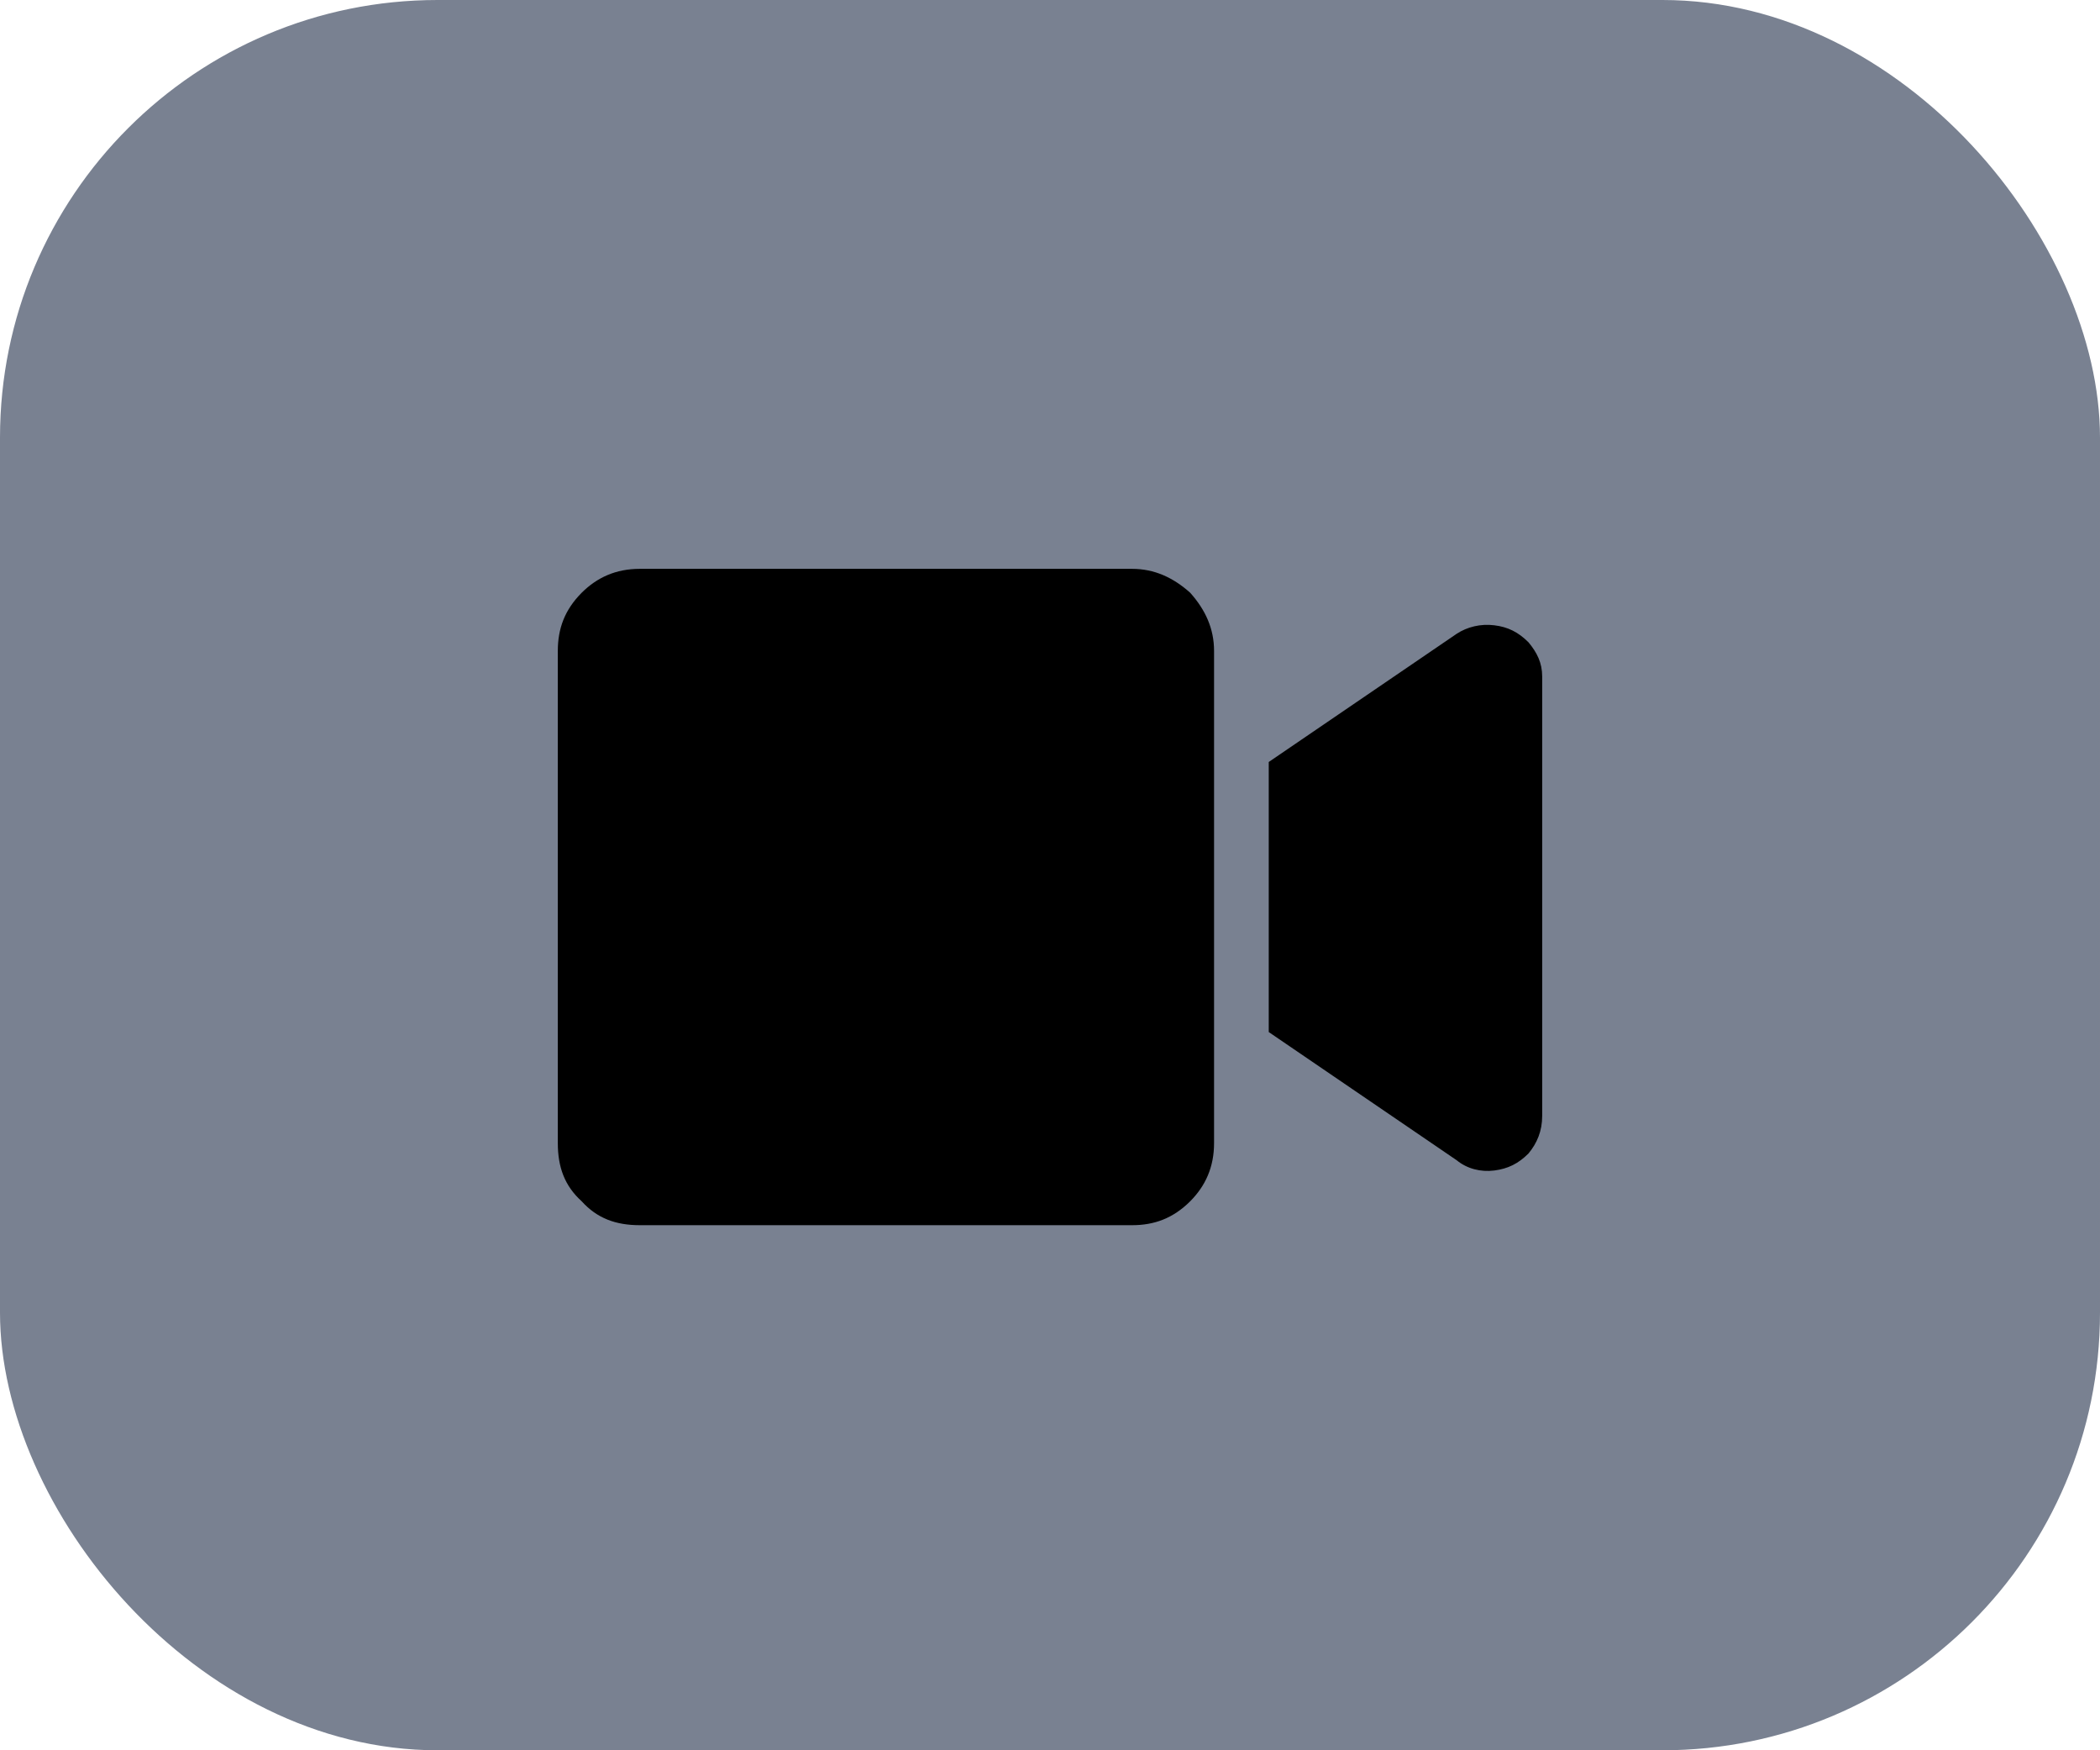 <svg width="24" height="20" viewBox="0 0 24 20" fill="none" xmlns="http://www.w3.org/2000/svg">
<rect width="24" height="20" rx="5" fill="#798191"/>
<path d="M12.938 6.5C13.191 6.5 13.406 6.598 13.602 6.773C13.777 6.969 13.875 7.184 13.875 7.438V13.062C13.875 13.336 13.777 13.551 13.602 13.727C13.406 13.922 13.191 14 12.938 14H7.312C7.039 14 6.824 13.922 6.648 13.727C6.453 13.551 6.375 13.336 6.375 13.062V7.438C6.375 7.184 6.453 6.969 6.648 6.773C6.824 6.598 7.039 6.5 7.312 6.5H12.938ZM16.648 7.242C16.766 7.164 16.922 7.125 17.078 7.145C17.234 7.164 17.352 7.223 17.469 7.34C17.566 7.457 17.625 7.574 17.625 7.73V12.75C17.625 12.926 17.566 13.062 17.469 13.18C17.352 13.297 17.234 13.355 17.078 13.375C16.922 13.395 16.766 13.355 16.648 13.258L14.5 11.793V8.707L16.648 7.242Z" fill="black"/>
</svg>
